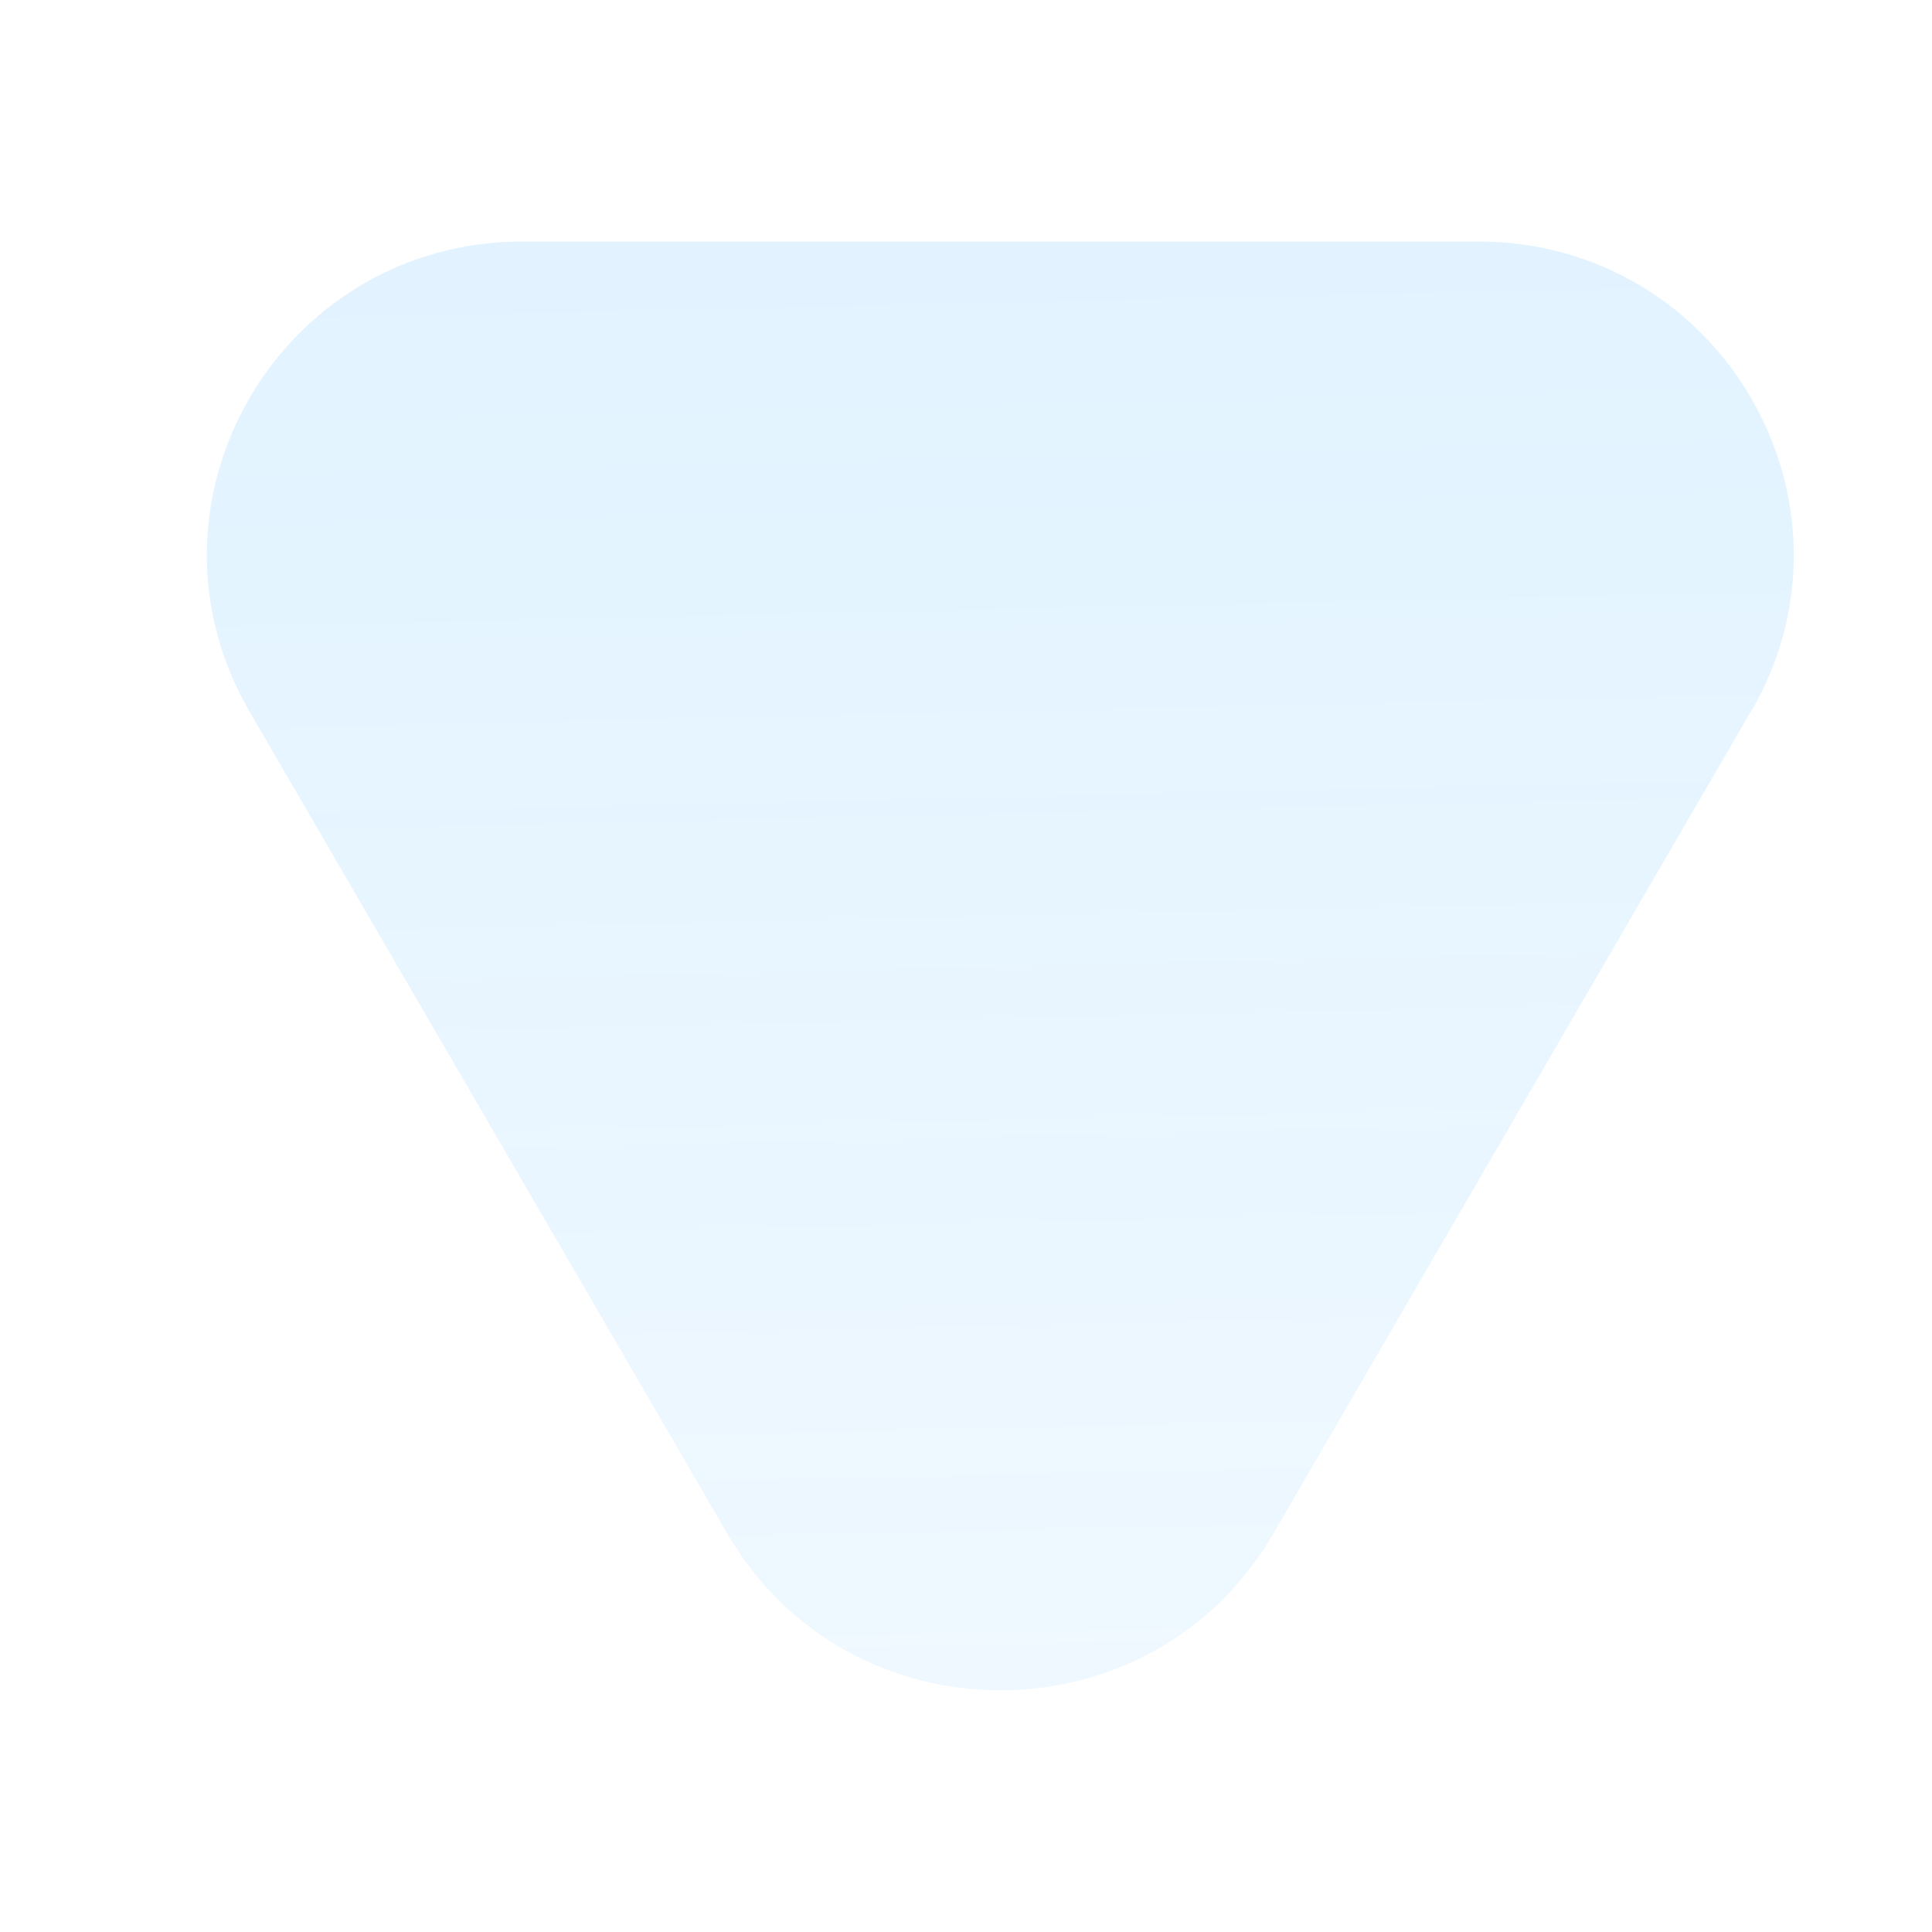 <svg width="56" height="56" viewBox="0 0 56 56" fill="none" xmlns="http://www.w3.org/2000/svg" xmlns:xlink="http://www.w3.org/1999/xlink">
	<desc>
			Created with Pixso.
	</desc>
	<defs>
		<linearGradient id="paint_linear_238_274_0" x1="29" y1="90.137" x2="27.118" y2="7" gradientUnits="userSpaceOnUse">
			<stop stop-color="#0D9AFF" stop-opacity="0.012"/>
			<stop offset="1" stop-color="#0D9AFF" stop-opacity="0.122"/>
		</linearGradient>
	</defs>
	<path id="Vector" d="M50.75 20.62L36.91 44.45C33.39 50.51 24.6 50.51 21.08 44.45L7.23 20.62C3.72 14.56 8.11 7 15.15 7L42.84 7C49.88 7 54.27 14.56 50.76 20.62L50.75 20.62Z" fill="url(#paint_linear_238_274_0)" fill-opacity="1" fill-rule="evenodd"/>
</svg>
